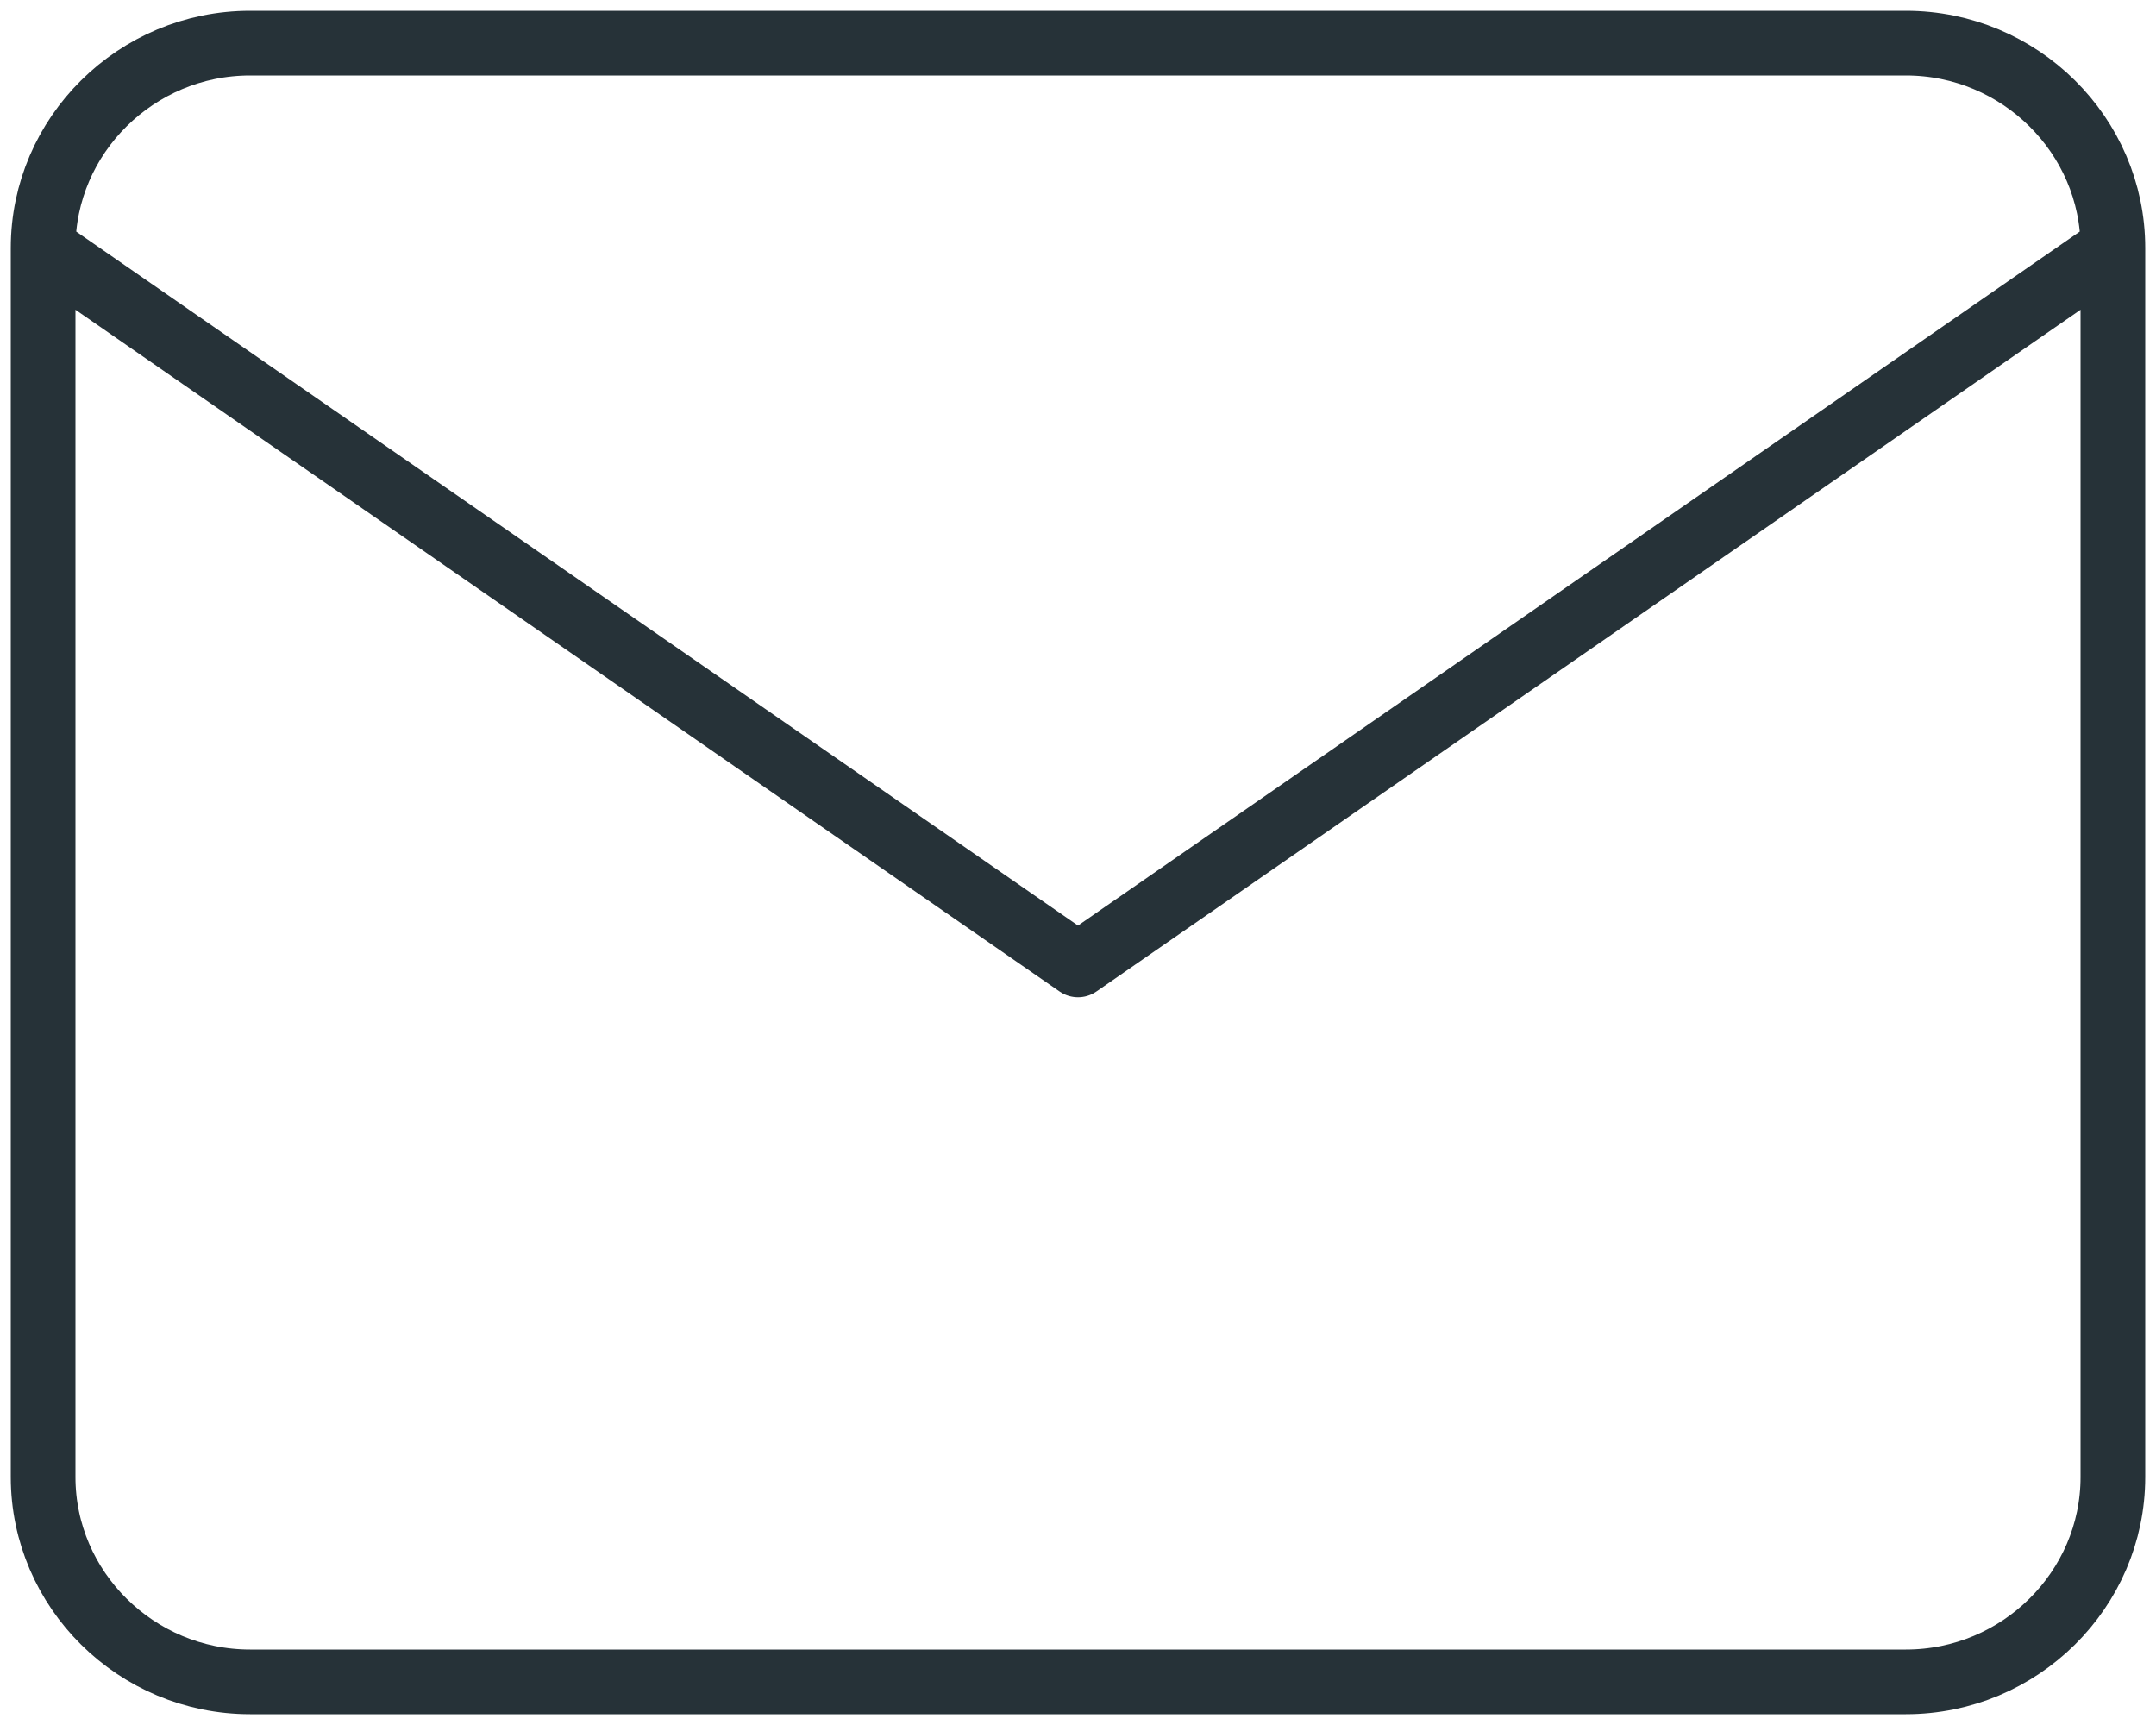 <svg width="100" height="80" viewBox="0 0 100 80" fill="none" xmlns="http://www.w3.org/2000/svg">
<path d="M98 11.5C98 6.275 93.68 2 88.4 2H11.6C6.32 2 2 6.275 2 11.5M98 11.5V68.5C98 73.725 93.68 78 88.4 78H11.6C6.32 78 2 73.725 2 68.5V11.5M98 11.5L50 44.75L2 11.5" stroke="#263238" stroke-width="3" stroke-linecap="round" stroke-linejoin="round"/>
</svg>

